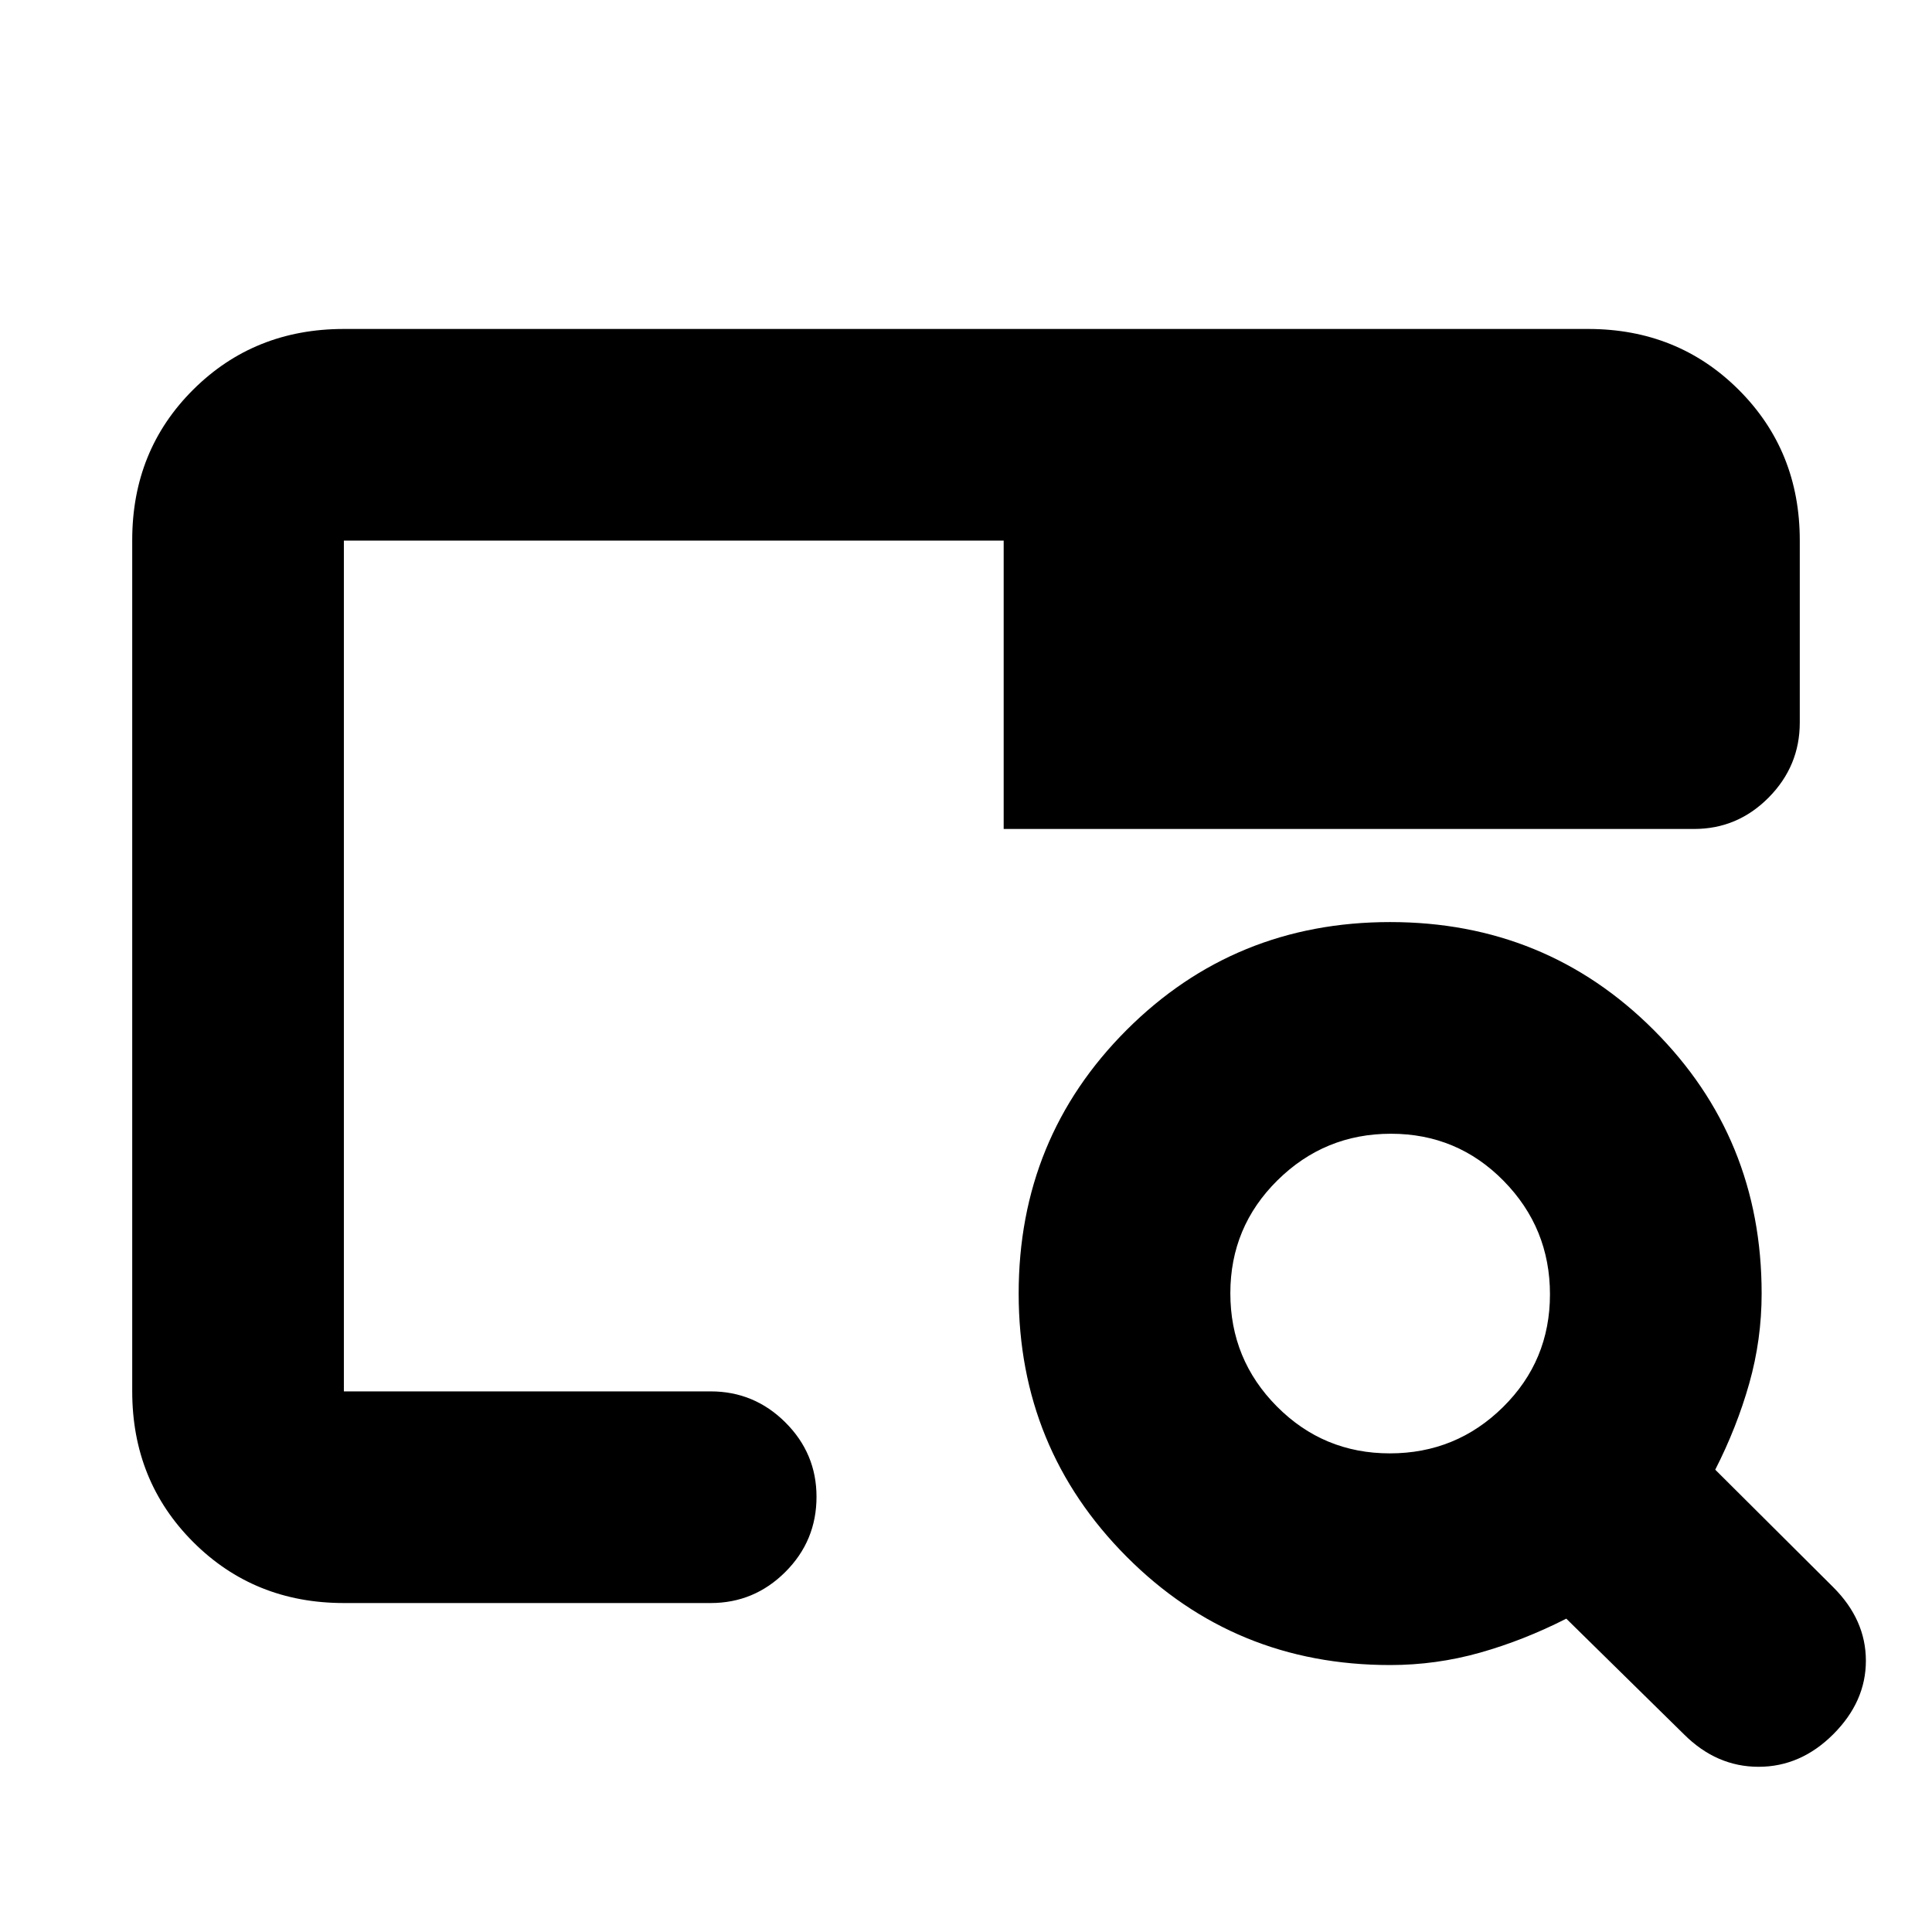 <svg xmlns="http://www.w3.org/2000/svg" height="20" viewBox="0 -960 960 960" width="20"><path d="M690.71-132.65q-77.31 0-130.92-53.86-53.62-53.85-53.62-130.73 0-77.33 53.63-130.96 53.63-53.63 130.96-53.63 77.34 0 130.96 53.62 53.63 53.61 53.63 130.92 0 22.91-6.15 44.69-6.15 21.77-16.9 42.88l58.66 58.42q16.19 16.19 16.19 36.51 0 20.31-16.19 36.51-16.2 16.19-37.13 16.19-20.94 0-37.13-16.19l-58.42-57.42q-21.11 10.75-42.88 16.9-21.78 6.15-44.69 6.15Zm-.11-105.18q32.97 0 56.27-23.02 23.3-23.02 23.3-55.99 0-32.96-23.02-56.39-23.02-23.42-55.99-23.42-32.96 0-56.39 23.14-23.42 23.14-23.42 56.11t23.14 56.27q23.14 23.3 56.11 23.3Zm-519.73-30.8V-612.28v20.8-99.89 422.74Zm0 105.17q-44.57 0-74.87-30.31-30.3-30.31-30.3-74.9v-422.98q0-44.59 30.3-74.74 30.3-30.15 74.87-30.15h618.26q44.57 0 74.87 30.27 30.3 30.27 30.3 74.79v90.53q0 21.62-15.46 37.24-15.46 15.62-37.07 15.62H498.72v-143.28H170.87v422.74h182.26q21.64 0 37.11 15.41 15.48 15.42 15.48 36.97 0 21.88-15.48 37.34-15.47 15.45-37.11 15.45H170.87Z"/></svg>